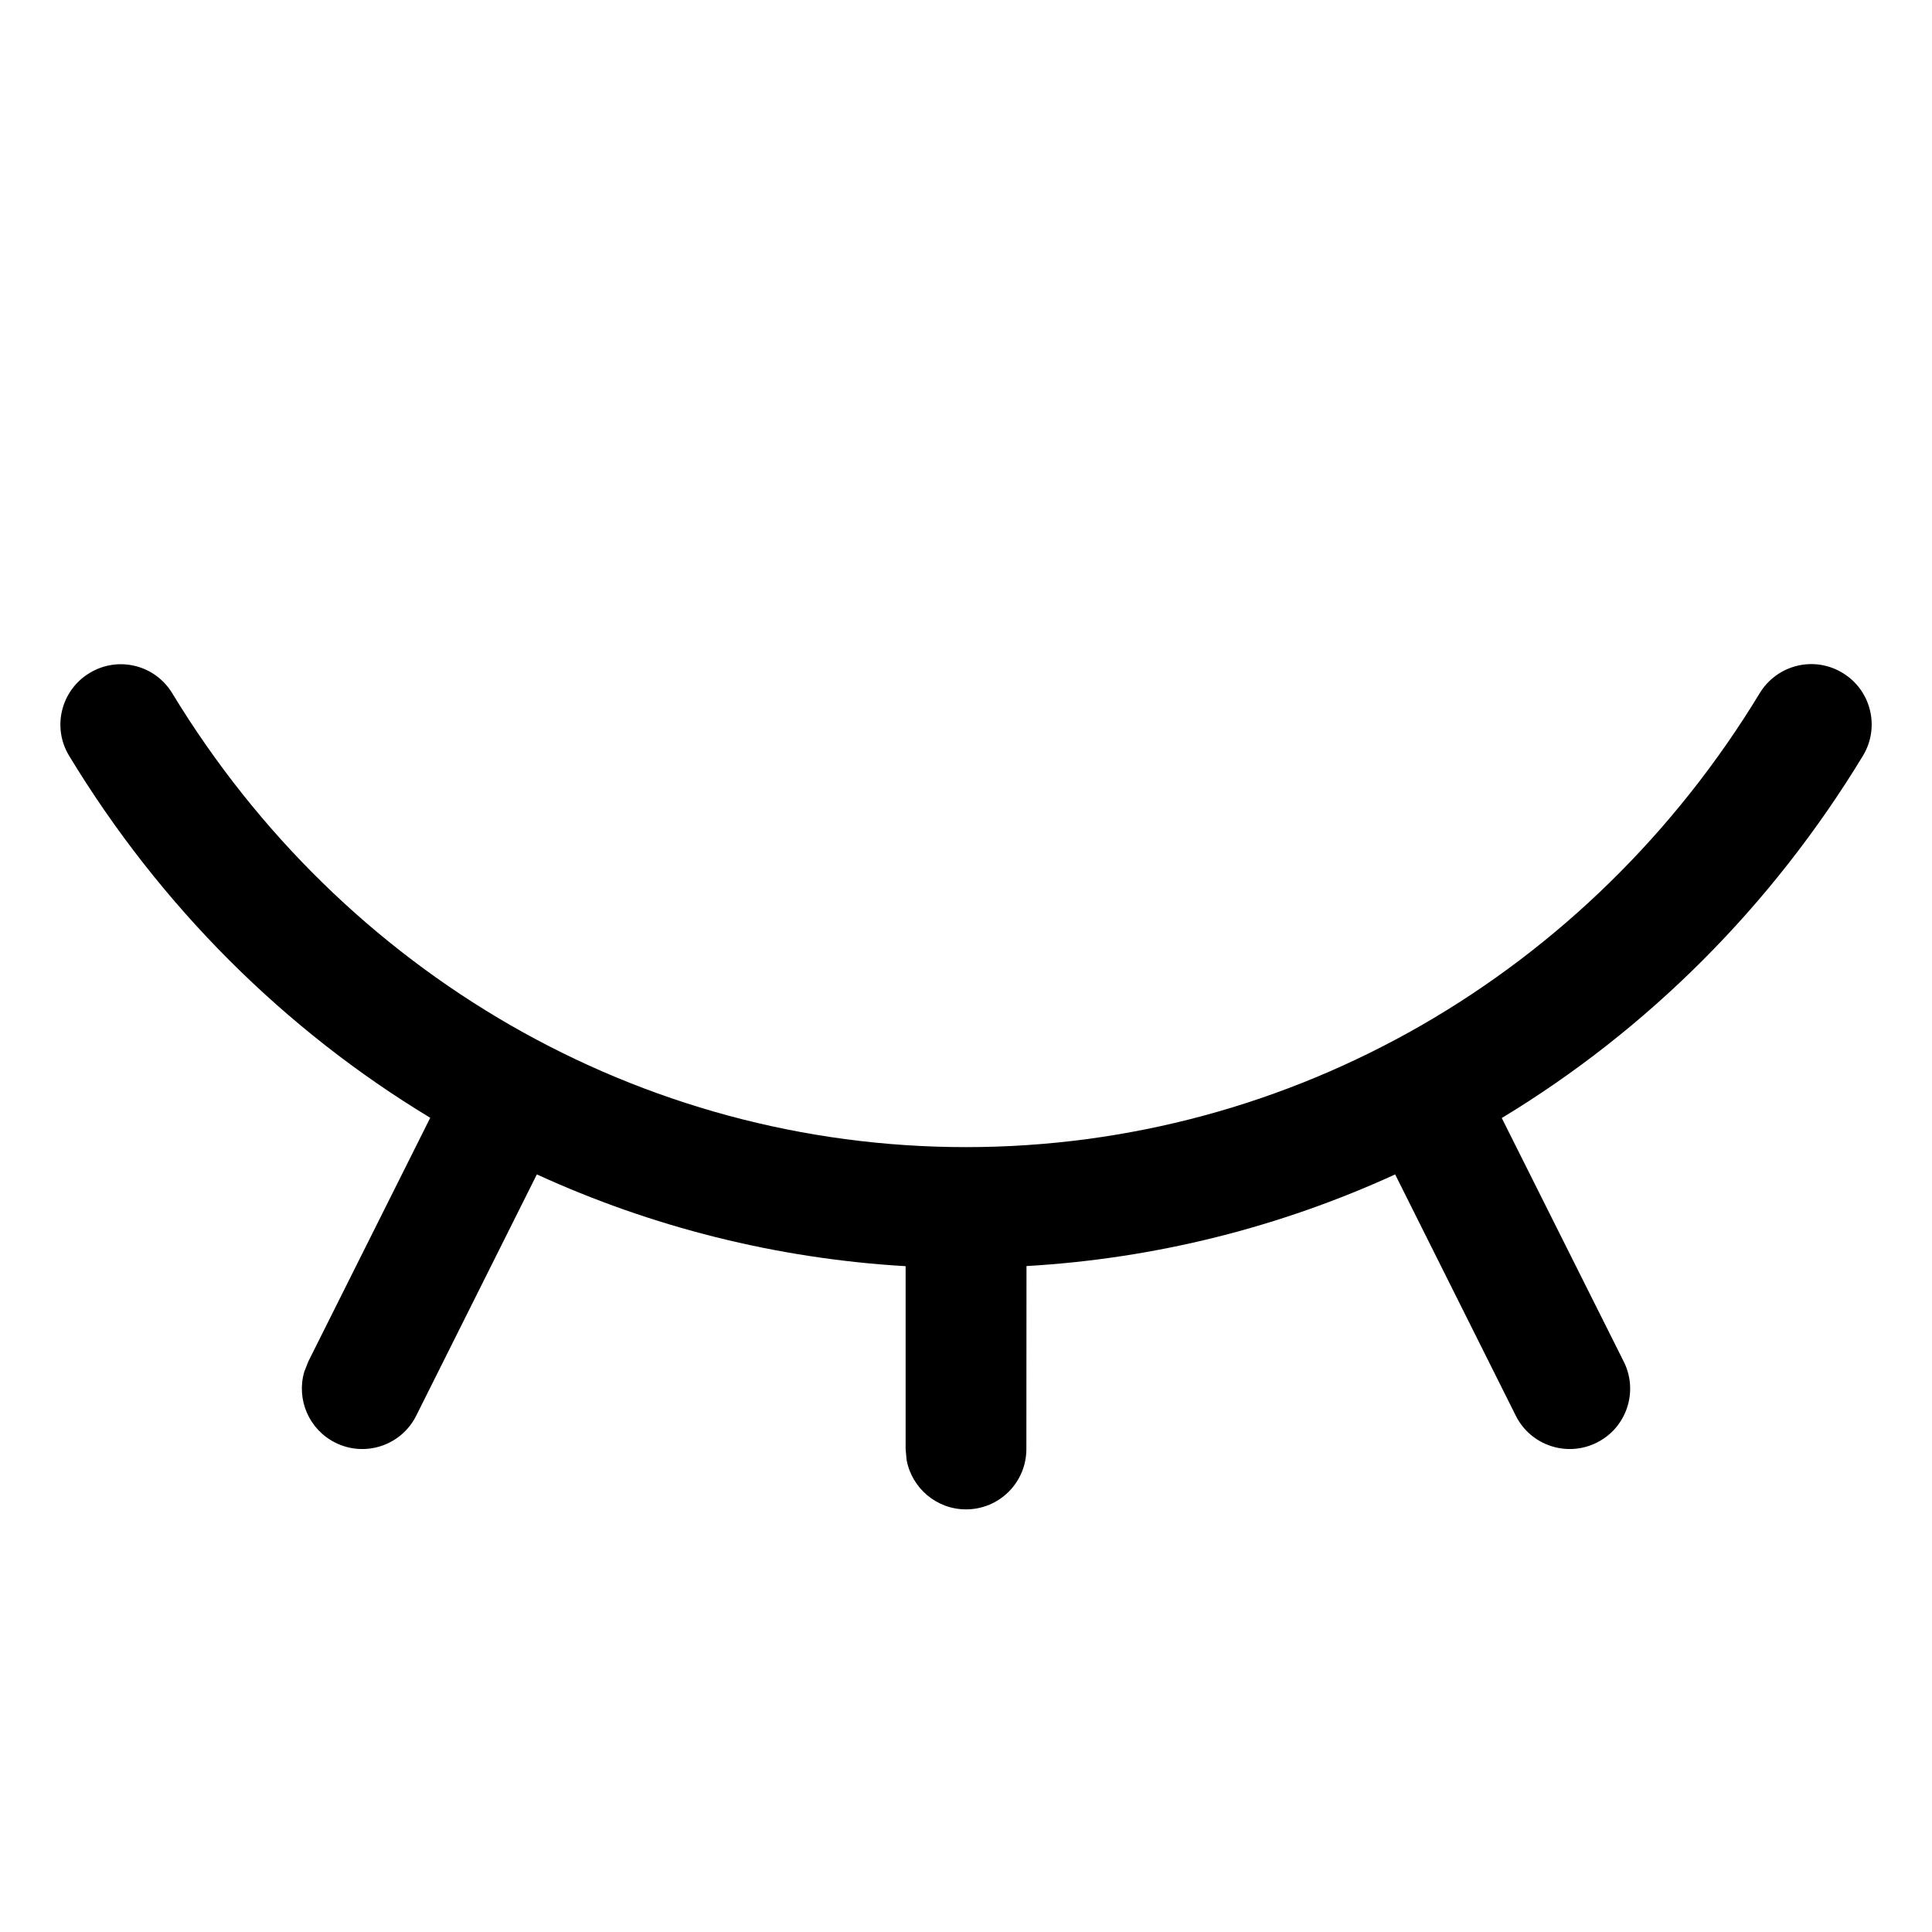 <svg width="16" height="16" viewBox="0 0 16 16"  xmlns="http://www.w3.org/2000/svg">
<path  clip-rule="evenodd" d="M15.26 5.573C15.496 5.716 15.571 6.023 15.428 6.259C14.67 7.508 13.64 8.531 12.437 9.259L13.447 11.276C13.571 11.523 13.471 11.824 13.224 11.947C12.977 12.071 12.676 11.971 12.553 11.724L11.554 9.726C10.604 10.161 9.573 10.423 8.501 10.485L8.5 12C8.5 12.276 8.277 12.5 8 12.5C7.755 12.5 7.551 12.323 7.508 12.09L7.5 12L7.5 10.486C6.428 10.423 5.396 10.161 4.446 9.726L3.447 11.724C3.324 11.971 3.023 12.071 2.776 11.947C2.557 11.837 2.453 11.588 2.52 11.36L2.553 11.276L3.563 9.257C2.361 8.531 1.33 7.509 0.573 6.26C0.429 6.024 0.505 5.717 0.741 5.574C0.977 5.43 1.284 5.505 1.427 5.742C2.837 8.063 5.299 9.5 8 9.5C10.701 9.5 13.164 8.063 14.573 5.741C14.717 5.504 15.024 5.429 15.26 5.573Z" />
</svg>
